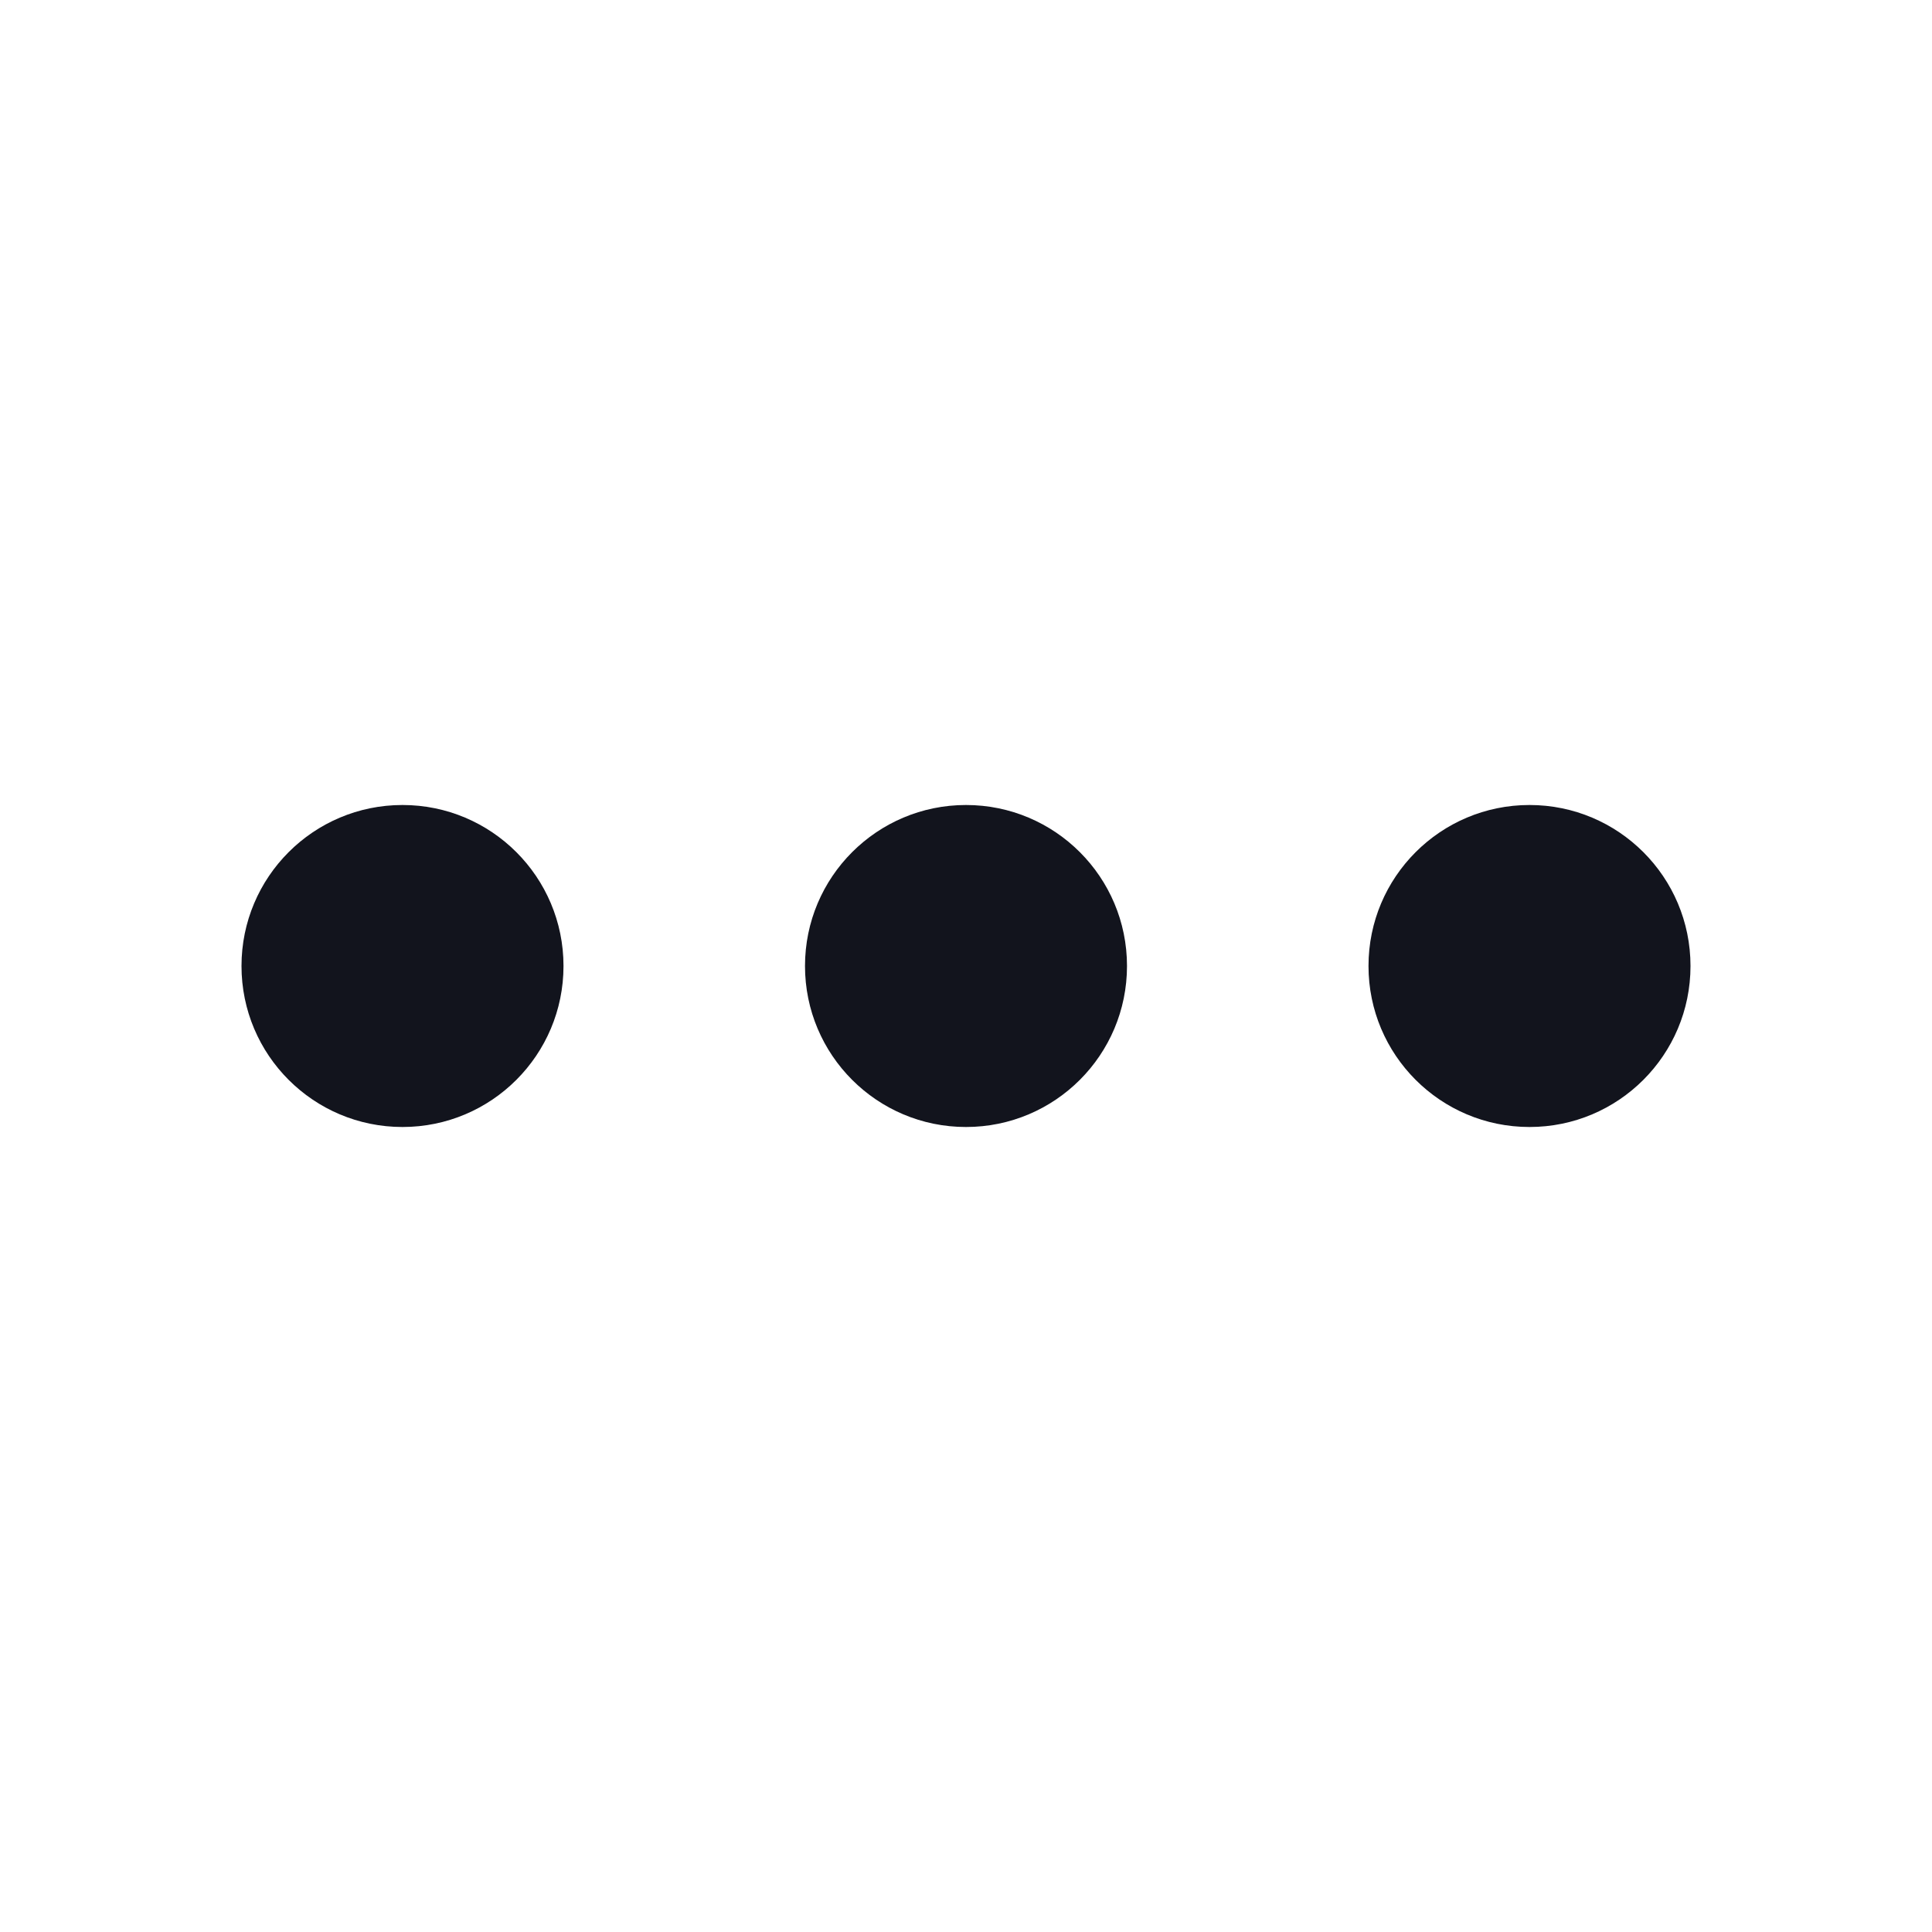 <svg width="24" height="24" viewBox="0 0 24 24" fill="none" xmlns="http://www.w3.org/2000/svg">
<path d="M5 12V14C6.105 14 7 13.105 7 12H5ZM5 12H3C3 13.105 3.895 14 5 14V12ZM5 12V10C3.895 10 3 10.895 3 12H5ZM5 12H7C7 10.895 6.105 10 5 10V12ZM12 12V14C13.105 14 14 13.105 14 12H12ZM12 12H10C10 13.105 10.895 14 12 14V12ZM12 12V10C10.895 10 10 10.895 10 12H12ZM12 12H14C14 10.895 13.105 10 12 10V12ZM19 12V14C20.105 14 21 13.105 21 12H19ZM19 12H17C17 13.105 17.895 14 19 14V12ZM19 12V10C17.895 10 17 10.895 17 12H19ZM19 12H21C21 10.895 20.105 10 19 10V12Z" fill="#12141D"/>
</svg>
